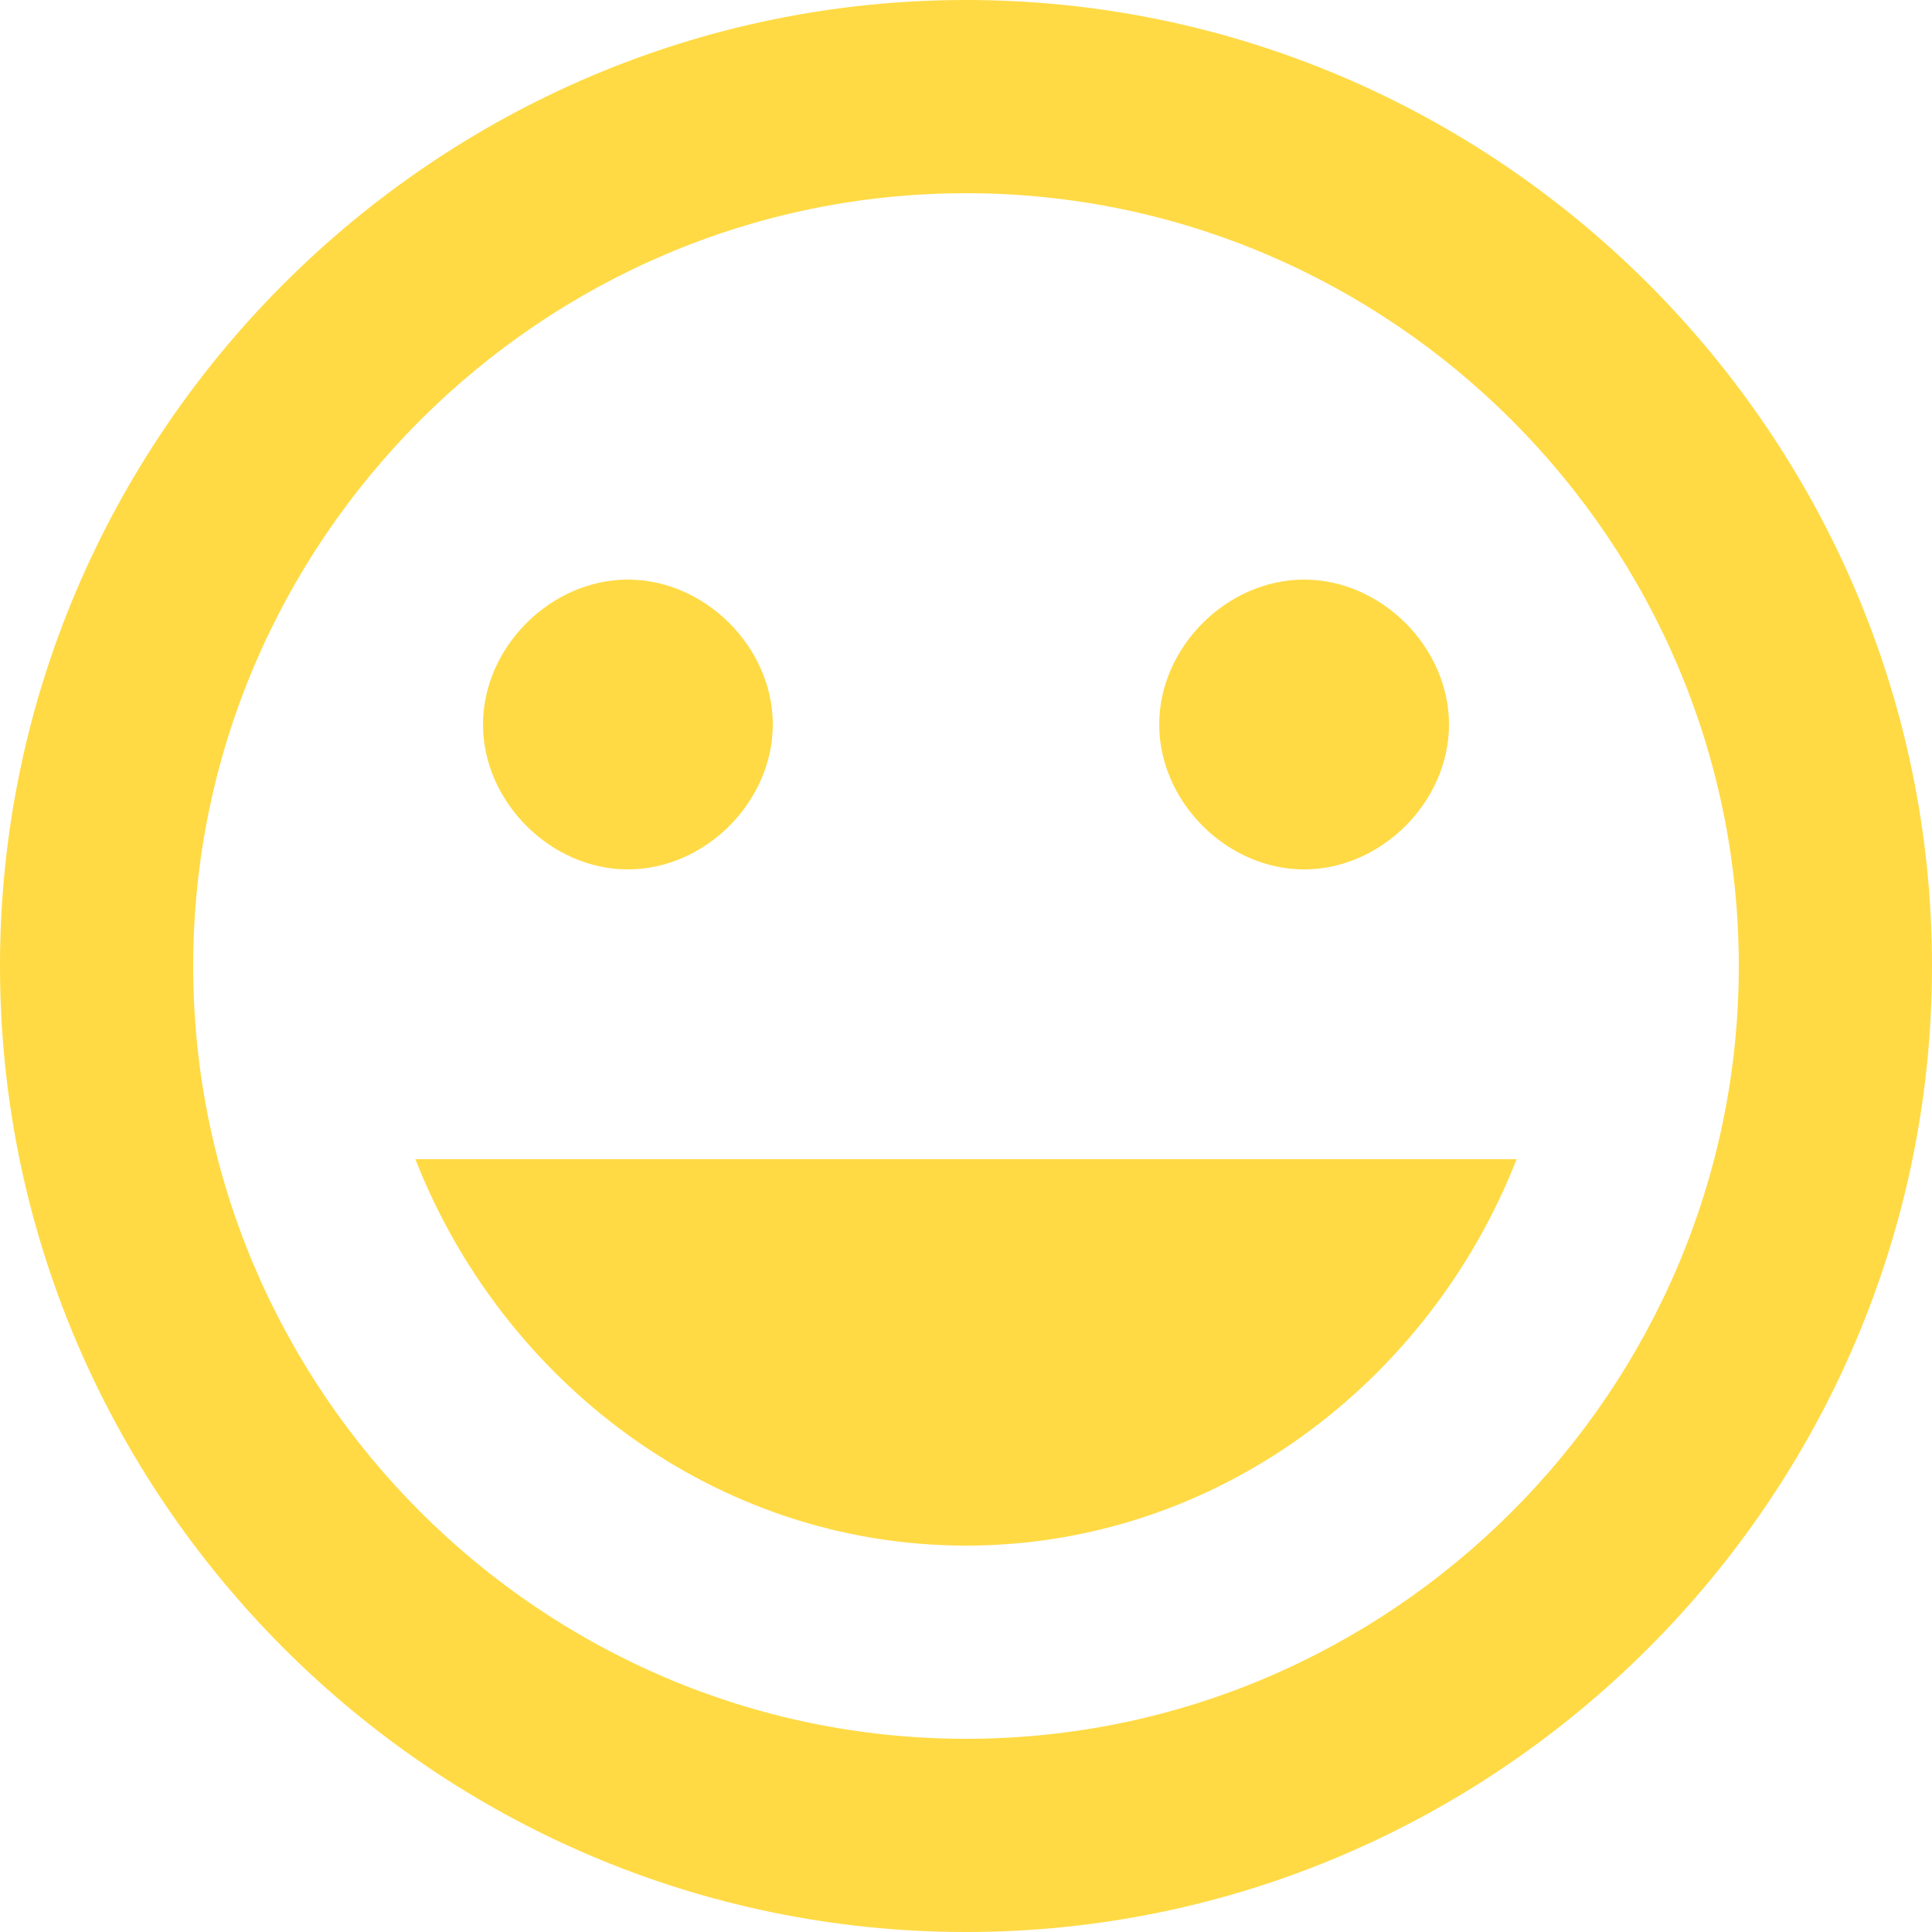 <?xml version="1.0" encoding="iso-8859-1"?>
<!-- Generator: Adobe Illustrator 16.0.0, SVG Export Plug-In . SVG Version: 6.00 Build 0)  -->
<!DOCTYPE svg PUBLIC "-//W3C//DTD SVG 1.1//EN" "http://www.w3.org/Graphics/SVG/1.1/DTD/svg11.dtd">
<svg xmlns="http://www.w3.org/2000/svg" xmlns:xlink="http://www.w3.org/1999/xlink" version="1.1" id="Capa_1" x="0px" y="0px" width="512px" height="512px" viewBox="0 0 510 510" style="enable-background:new 0 0 510 510;" xml:space="preserve">
<g>
	<g id="keyboard-alt">
		<path d="M344.25,229.5c20.4,0,38.25-17.85,38.25-38.25S364.65,153,344.25,153S306,170.85,306,191.25S323.85,229.5,344.25,229.5z     M165.75,229.5c20.4,0,38.25-17.85,38.25-38.25S186.15,153,165.75,153s-38.25,17.85-38.25,38.25S145.35,229.5,165.75,229.5z     M255,408c66.3,0,122.4-43.35,145.35-102h-290.7C132.6,364.65,188.7,408,255,408z M255,0C114.75,0,0,114.75,0,255    s114.75,255,255,255s255-114.75,255-255S395.25,0,255,0z M255,459c-112.2,0-204-91.8-204-204S142.8,51,255,51s204,91.8,204,204    S367.2,459,255,459z" fill="#FFDA44"/>
	</g>
</g>
<g>
</g>
<g>
</g>
<g>
</g>
<g>
</g>
<g>
</g>
<g>
</g>
<g>
</g>
<g>
</g>
<g>
</g>
<g>
</g>
<g>
</g>
<g>
</g>
<g>
</g>
<g>
</g>
<g>
</g>
</svg>
